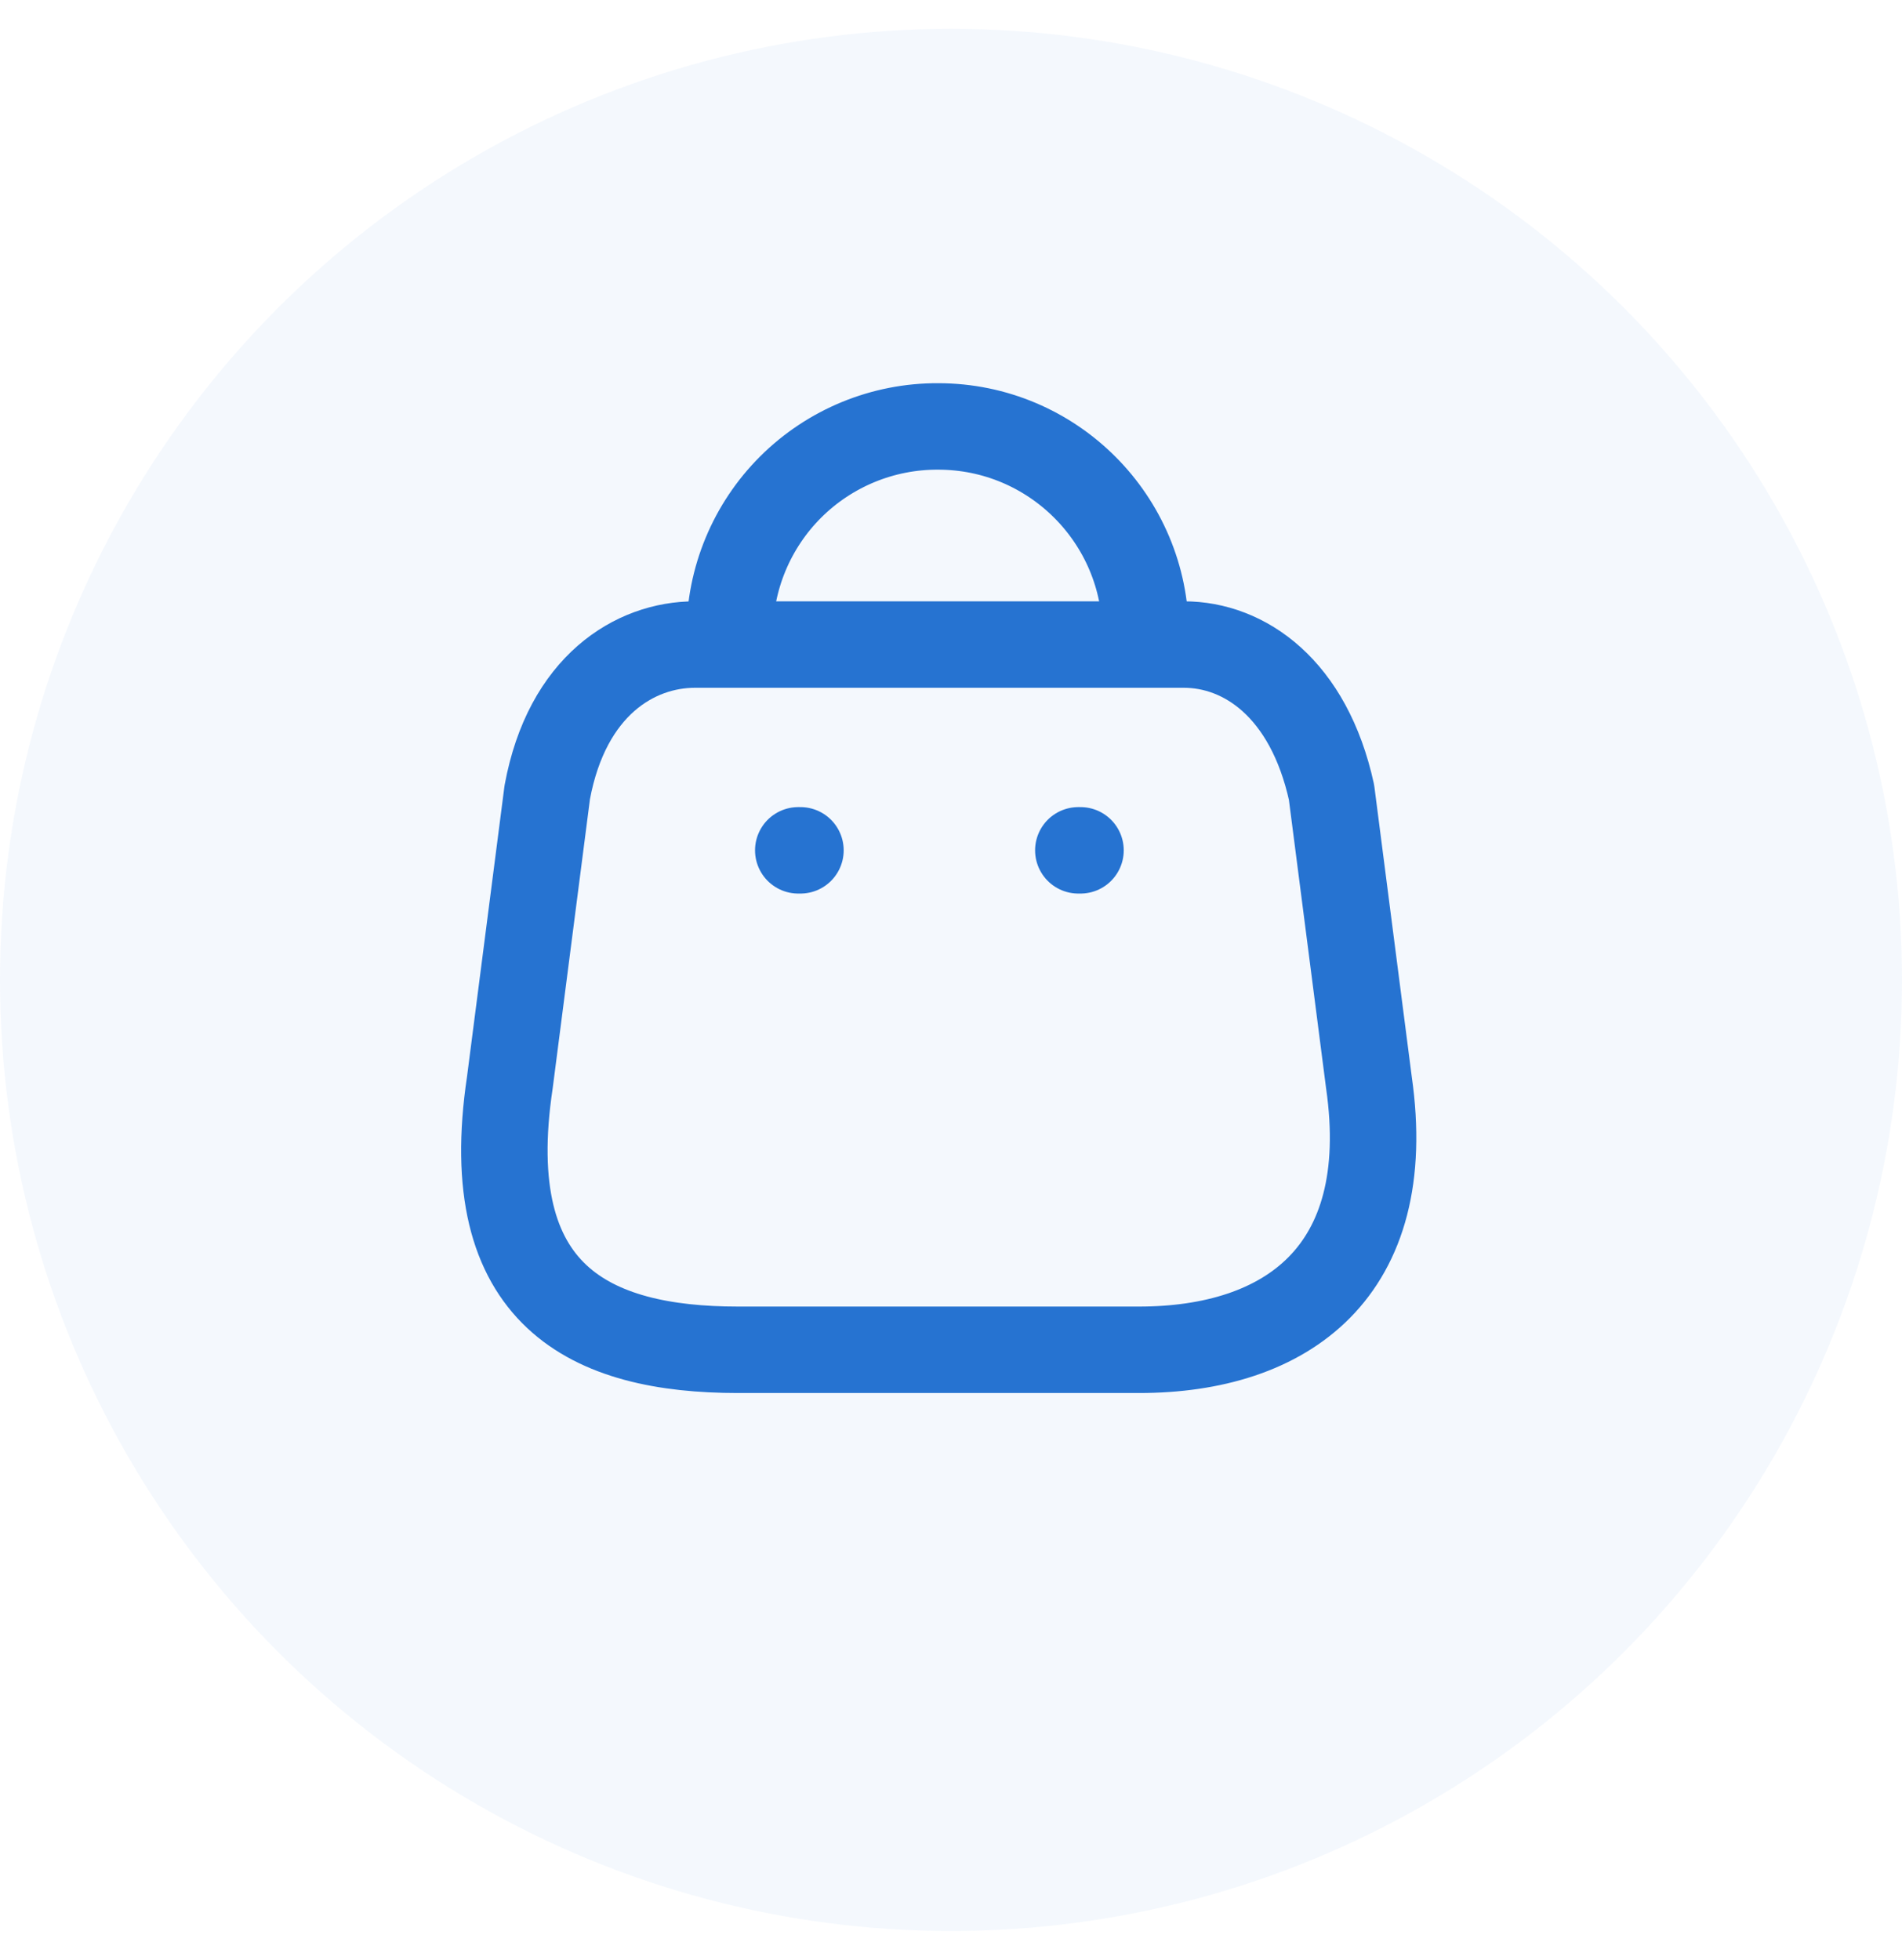 <svg width="33" height="34" viewBox="0 0 33 34" fill="none" xmlns="http://www.w3.org/2000/svg">
<circle opacity="0.05" cx="16.5" cy="17" r="16.5" fill="#2673D1"/>
<path fill-rule="evenodd" clip-rule="evenodd" d="M19.762 23.417H12.805C10.25 23.417 8.289 22.494 8.846 18.779L9.495 13.745C9.838 11.891 11.02 11.182 12.057 11.182H20.54C21.592 11.182 22.706 11.944 23.102 13.745L23.751 18.779C24.224 22.074 22.317 23.417 19.762 23.417Z" stroke="#2673D1" stroke-width="1.5" stroke-linecap="round" stroke-linejoin="round"/>
<path d="M19.876 10.999C19.876 9.01 18.264 7.398 16.276 7.398V7.398C15.318 7.394 14.399 7.772 13.72 8.447C13.042 9.123 12.66 10.041 12.66 10.999V10.999" stroke="#2673D1" stroke-width="1.5" stroke-linecap="round" stroke-linejoin="round"/>
<path d="M18.747 14.752H18.709" stroke="#2673D1" stroke-width="1.5" stroke-linecap="round" stroke-linejoin="round"/>
<path d="M13.888 14.752H13.85" stroke="#2673D1" stroke-width="1.5" stroke-linecap="round" stroke-linejoin="round"/>
</svg>
